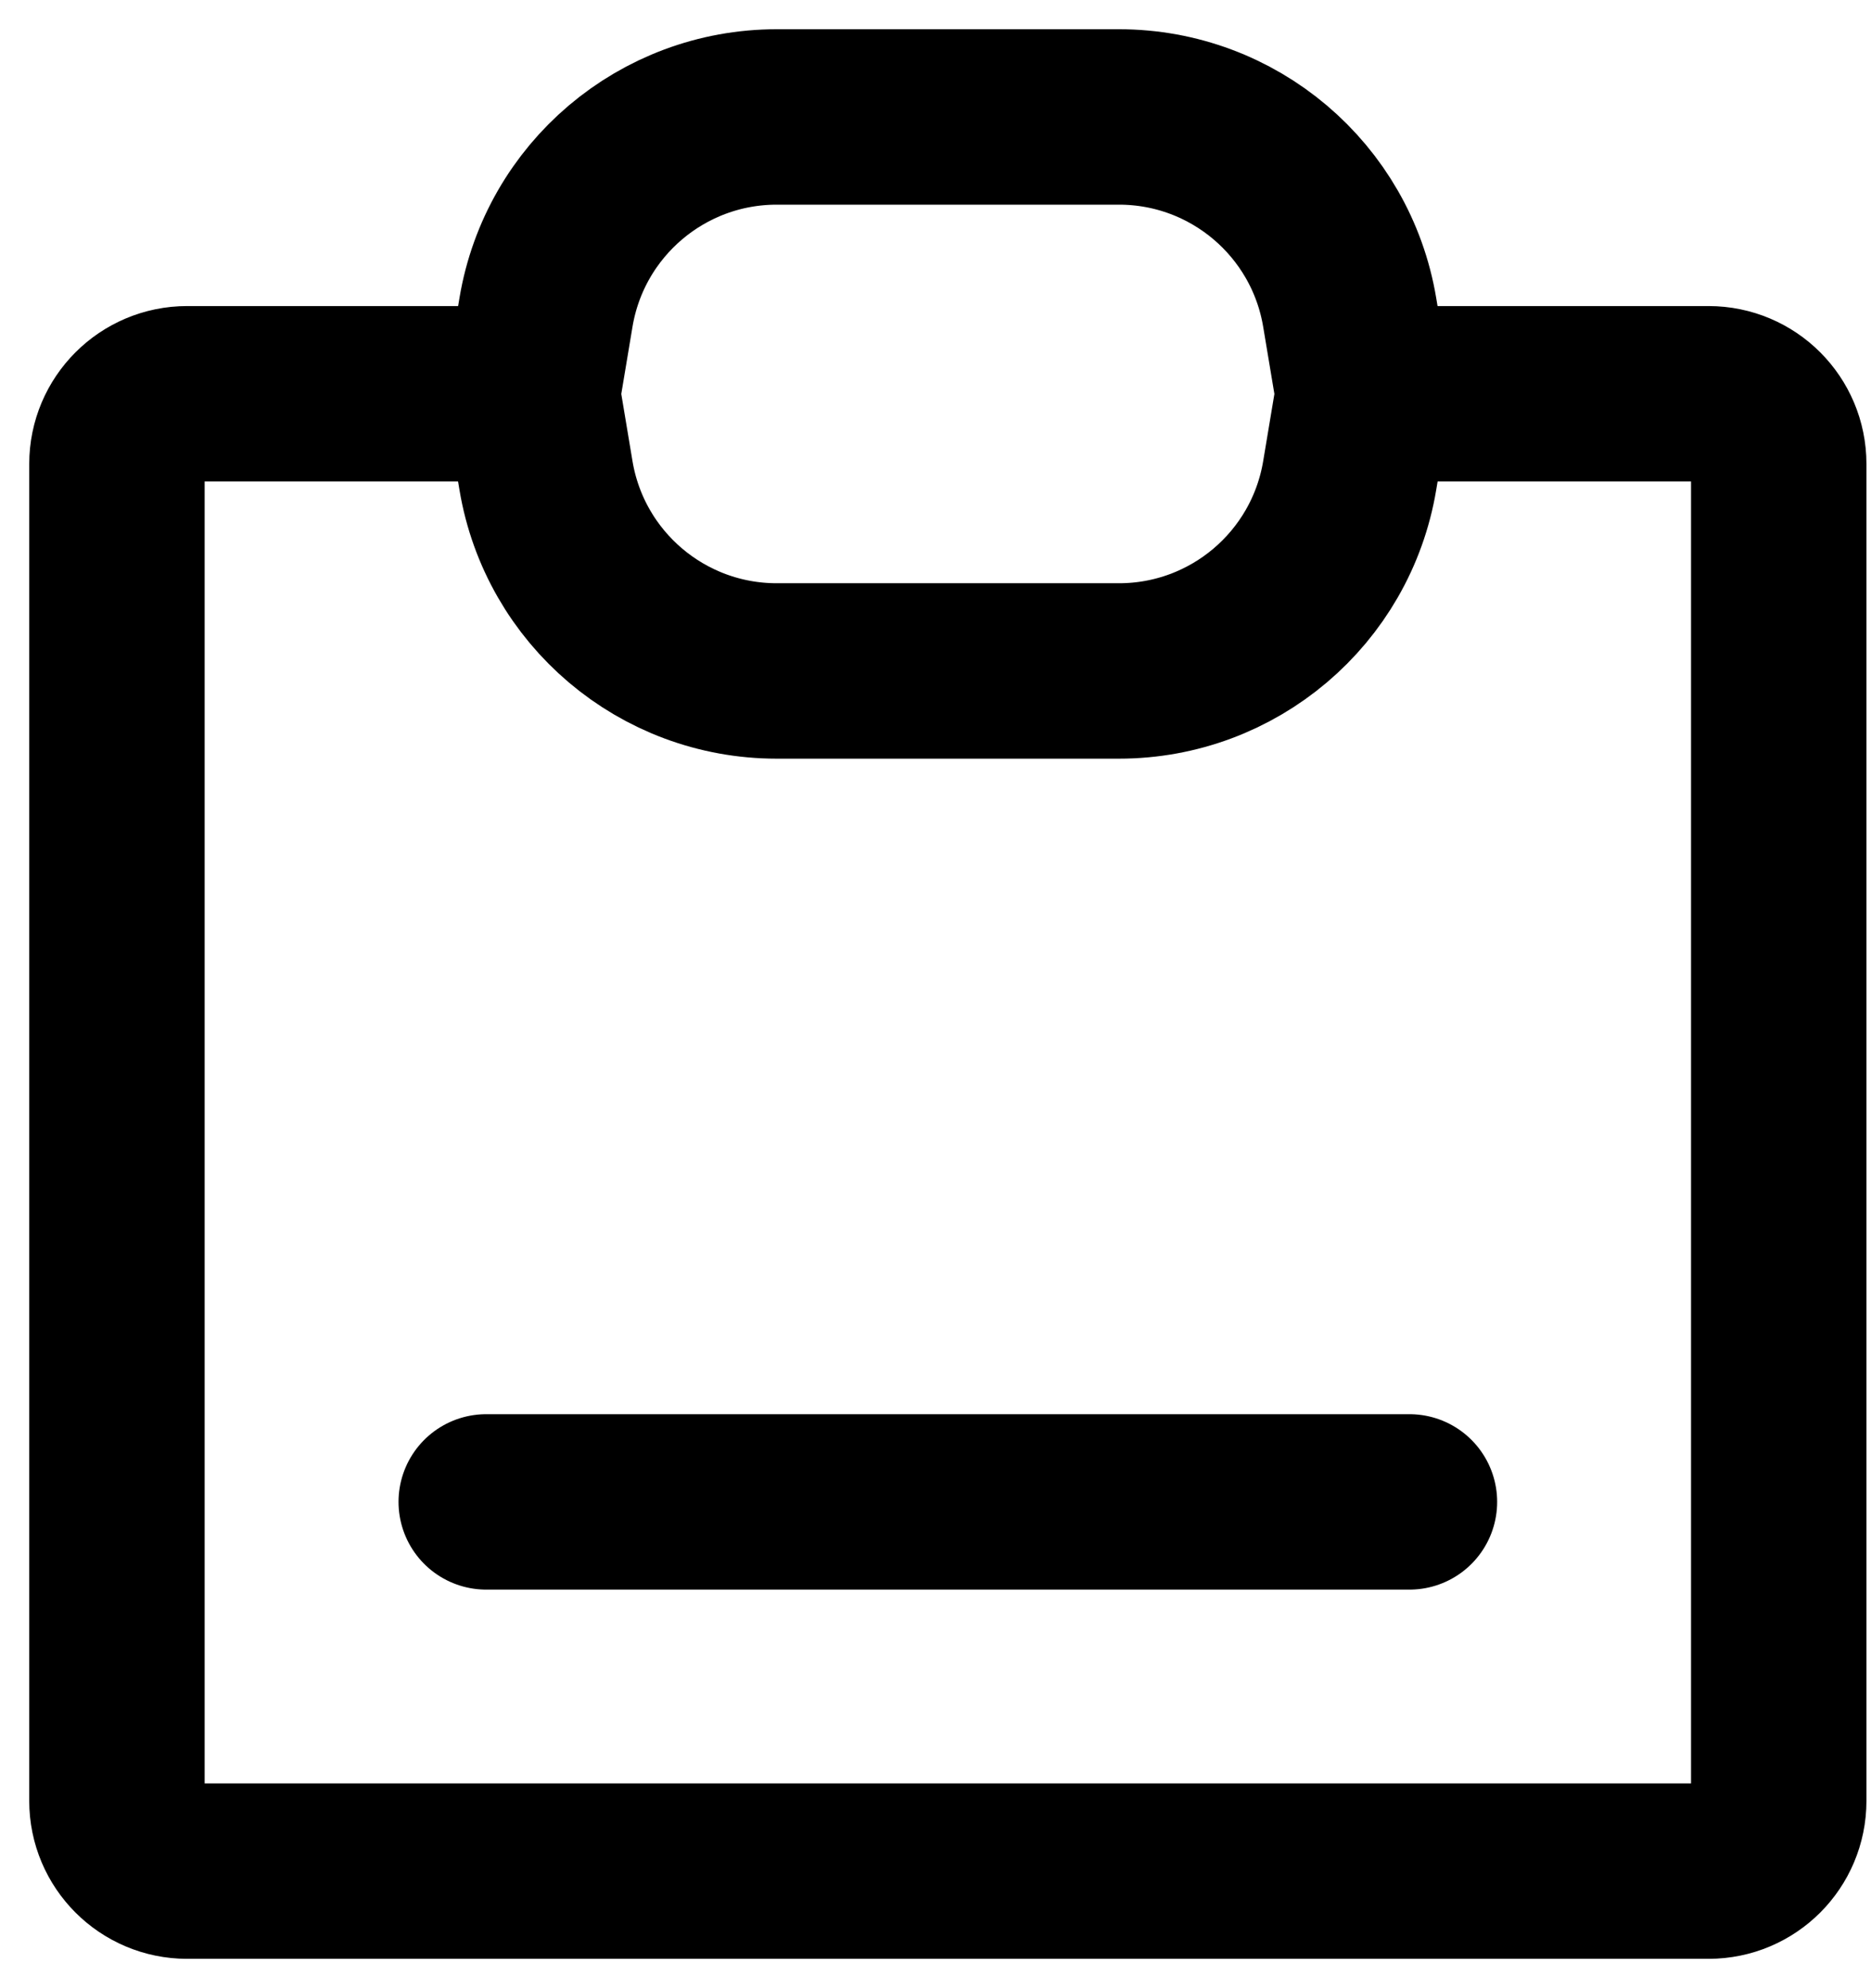 <svg width="16" height="17" viewBox="0 0 16 17" fill="none" xmlns="http://www.w3.org/2000/svg">
<path d="M11.658 3.367H14.611C14.943 3.367 15.211 3.636 15.211 3.967V15.399C15.211 15.73 14.943 15.999 14.611 15.999H1.6C1.269 15.999 1 15.73 1 15.399V3.967C1 3.636 1.269 3.367 1.6 3.367H4.553" stroke="black" stroke-width="1.5" stroke-linecap="round" stroke-linejoin="round"/>
<path d="M11.542 4.066L11.642 3.467C11.653 3.402 11.653 3.335 11.642 3.27L11.542 2.671C11.381 1.707 10.547 1 9.569 1H6.642C5.664 1 4.83 1.707 4.669 2.671L4.569 3.27C4.558 3.335 4.558 3.402 4.569 3.467L4.669 4.066C4.83 5.03 5.664 5.737 6.642 5.737H9.569C10.547 5.737 11.381 5.03 11.542 4.066Z" stroke="black" stroke-width="1.5" stroke-linecap="round" stroke-linejoin="round"/>
<path d="M4.158 12.842L12.053 12.842" stroke="black" stroke-width="1.5" stroke-linecap="round" stroke-linejoin="round"/>
</svg>

